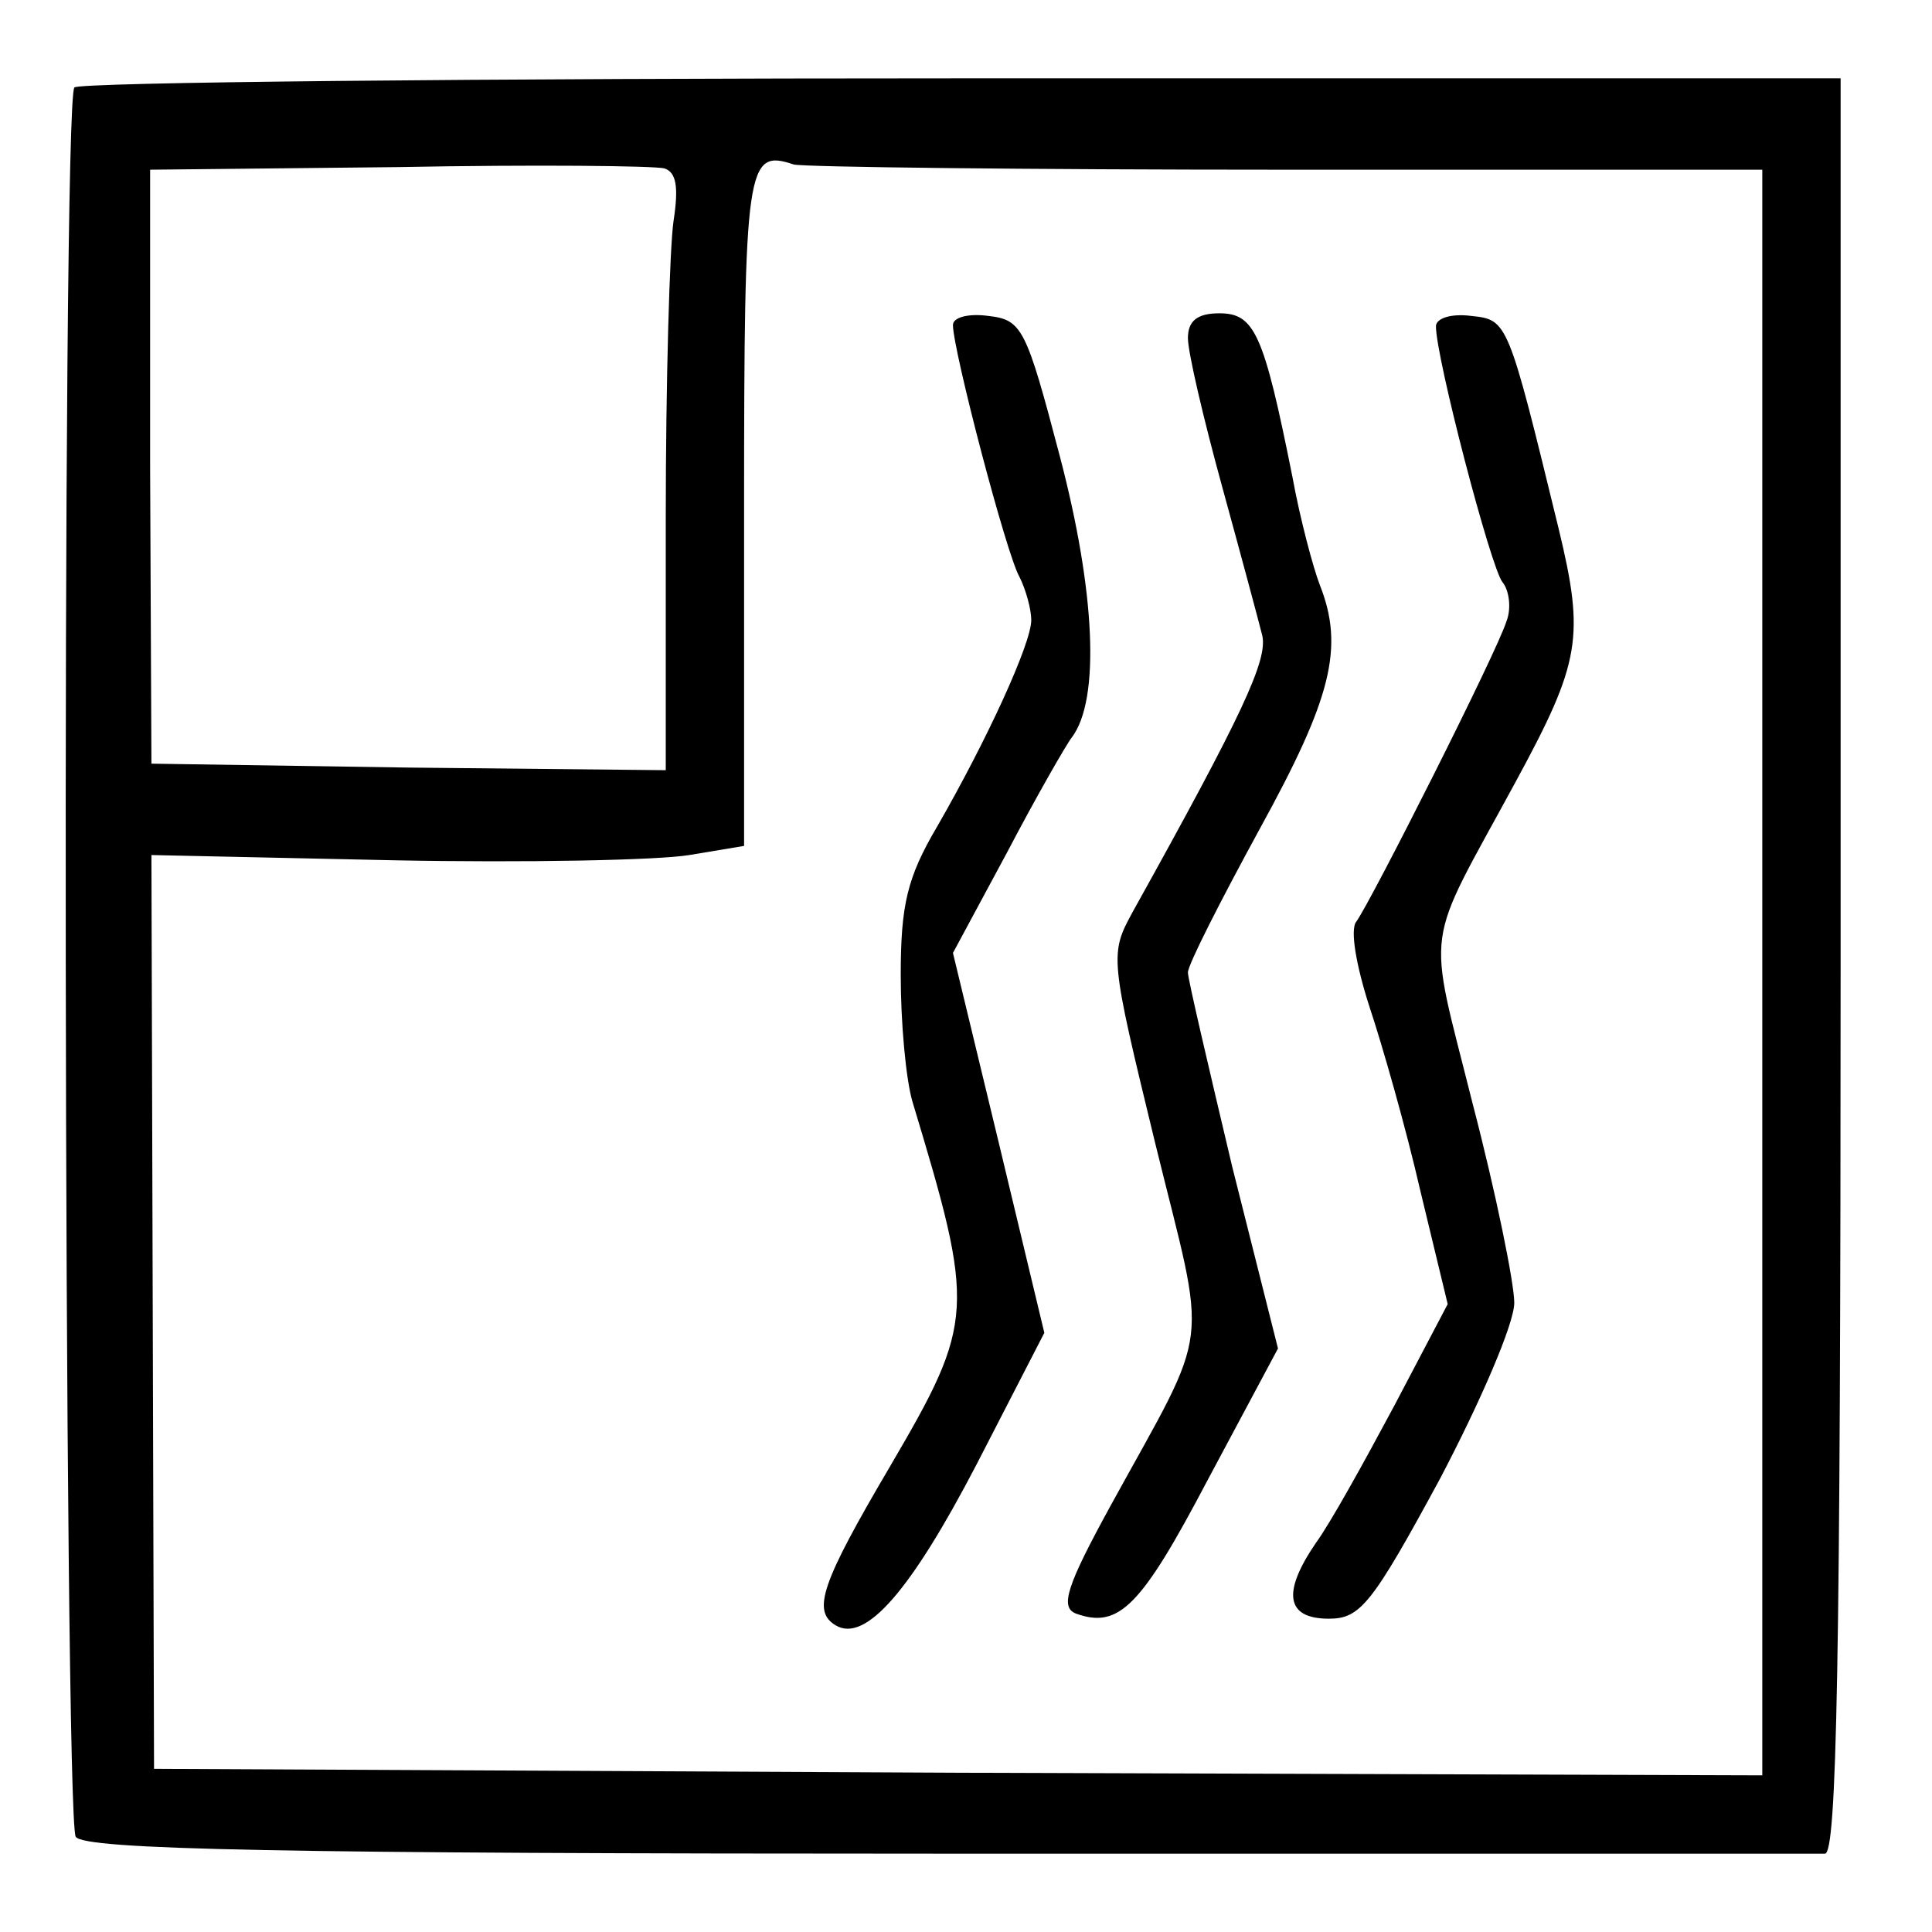 <?xml version="1.0" standalone="no"?>
<!DOCTYPE svg PUBLIC "-//W3C//DTD SVG 20010904//EN"
 "http://www.w3.org/TR/2001/REC-SVG-20010904/DTD/svg10.dtd">
<svg version="1.0" xmlns="http://www.w3.org/2000/svg"
 width="148pt" height="148pt" viewBox="0 0 148 148"
 preserveAspectRatio="xMidYMid meet">
<g transform="translate(0,148) scale(0.1,-0.1)"
fill="#000000" stroke="none">
<path d="M57 1413 c-10 -9 -8 -1325 1 -1340 6 -10 157 -13 667 -13 363 0 666
0 673 0 9 0 12 143 12 680 l0 680 -673 0 c-371 0 -677 -3 -680 -7z m459 -102
c-3 -20 -6 -123 -6 -229 l0 -192 -197 2 -197 3 -1 227 0 228 190 2 c105 2 196
1 204 -1 9 -3 11 -14 7 -40z m470 39 l364 0 0 -615 0 -615 -616 2 -616 3 -1
350 -1 350 185 -4 c101 -2 203 0 227 4 l42 7 0 258 c0 265 2 276 38 264 8 -2
178 -4 378 -4z"/>
<path d="M730 1231 c0 -19 41 -176 51 -193 5 -10 9 -25 9 -33 0 -18 -34 -92
-72 -158 -23 -39 -28 -60 -28 -114 0 -37 4 -80 9 -97 48 -159 48 -168 -17
-279 -53 -90 -60 -111 -42 -122 23 -14 58 27 108 123 l52 101 -35 146 -35 145
42 78 c22 42 45 82 49 87 22 29 18 112 -9 215 -26 99 -29 105 -55 108 -15 2
-27 -1 -27 -7z"/>
<path d="M910 1221 c0 -11 12 -62 26 -113 14 -51 28 -103 31 -115 4 -19 -15
-60 -99 -211 -18 -33 -18 -34 17 -178 40 -163 44 -135 -34 -277 -34 -62 -39
-78 -27 -83 33 -12 50 5 101 102 l54 101 -35 139 c-18 76 -34 144 -34 149 0 6
25 55 55 110 55 100 65 139 46 187 -5 13 -15 50 -21 83 -22 110 -29 125 -56
125 -17 0 -24 -6 -24 -19z"/>
<path d="M1100 1230 c0 -24 42 -185 51 -196 5 -6 7 -20 3 -30 -7 -23 -104
-215 -115 -230 -5 -6 0 -34 10 -65 10 -30 28 -93 39 -141 l21 -87 -41 -78
c-23 -43 -49 -90 -60 -105 -26 -38 -23 -58 10 -58 24 0 33 11 85 107 31 59 57
119 57 135 0 15 -14 84 -32 153 -35 140 -38 115 33 246 50 92 53 111 33 194
-39 160 -39 160 -67 163 -16 2 -27 -2 -27 -8z"/>
</g>
</svg>
